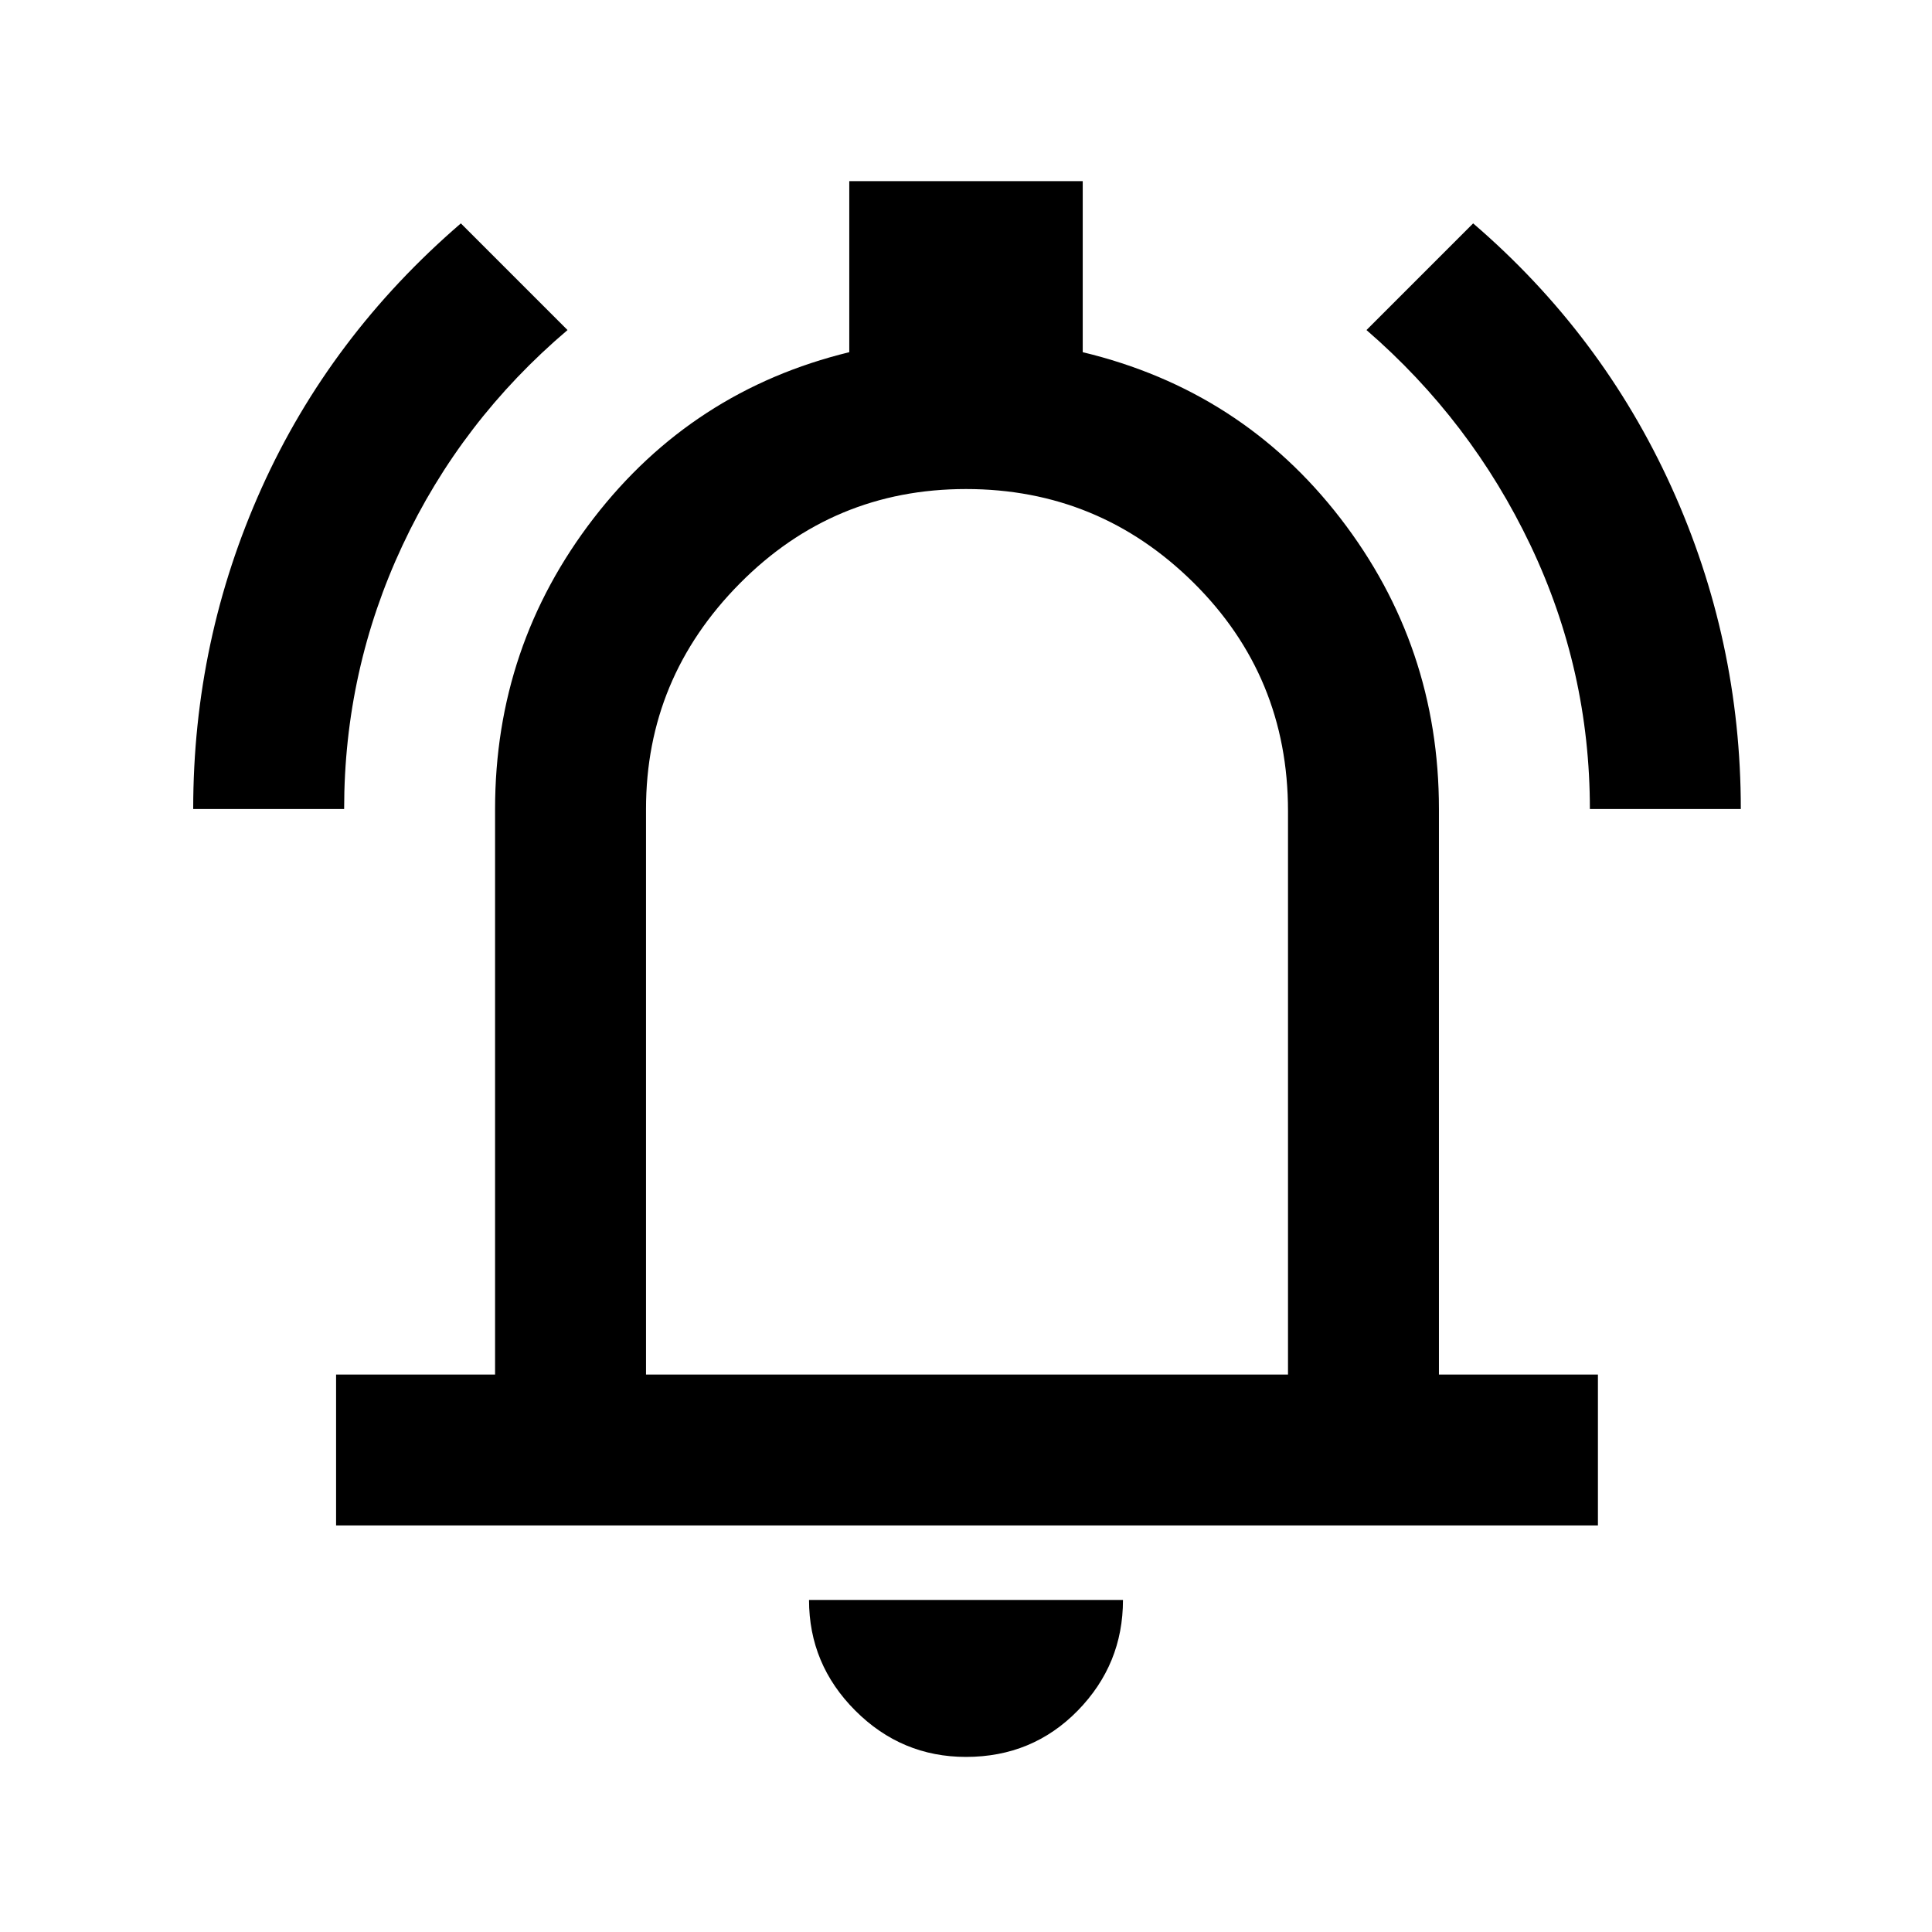 <svg xmlns="http://www.w3.org/2000/svg" height="24" width="24"><path d="M2.4 10.05q0-2.1.85-3.988.85-1.887 2.475-3.287L7.05 4.1Q5.725 5.225 5 6.775q-.725 1.55-.725 3.275Zm17.35 0q0-1.725-.737-3.275-.738-1.55-2.038-2.675L18.3 2.775q1.6 1.375 2.463 3.275.862 1.9.862 4Zm-15.575 8.9v-1.875H6.15V10.05q0-2.025 1.225-3.613Q8.6 4.85 10.55 4.375V2.25h2.9v2.125q1.975.475 3.2 2.062 1.225 1.588 1.225 3.613v7.025h1.975v1.875ZM12 11.575Zm0 10.25q-.8 0-1.375-.575t-.575-1.375h3.9q0 .8-.562 1.375-.563.575-1.388.575Zm-3.975-4.75H16v-7q0-1.675-1.175-2.838Q13.65 6.075 12 6.075q-1.65 0-2.812 1.175-1.163 1.175-1.163 2.8Z"/></svg>